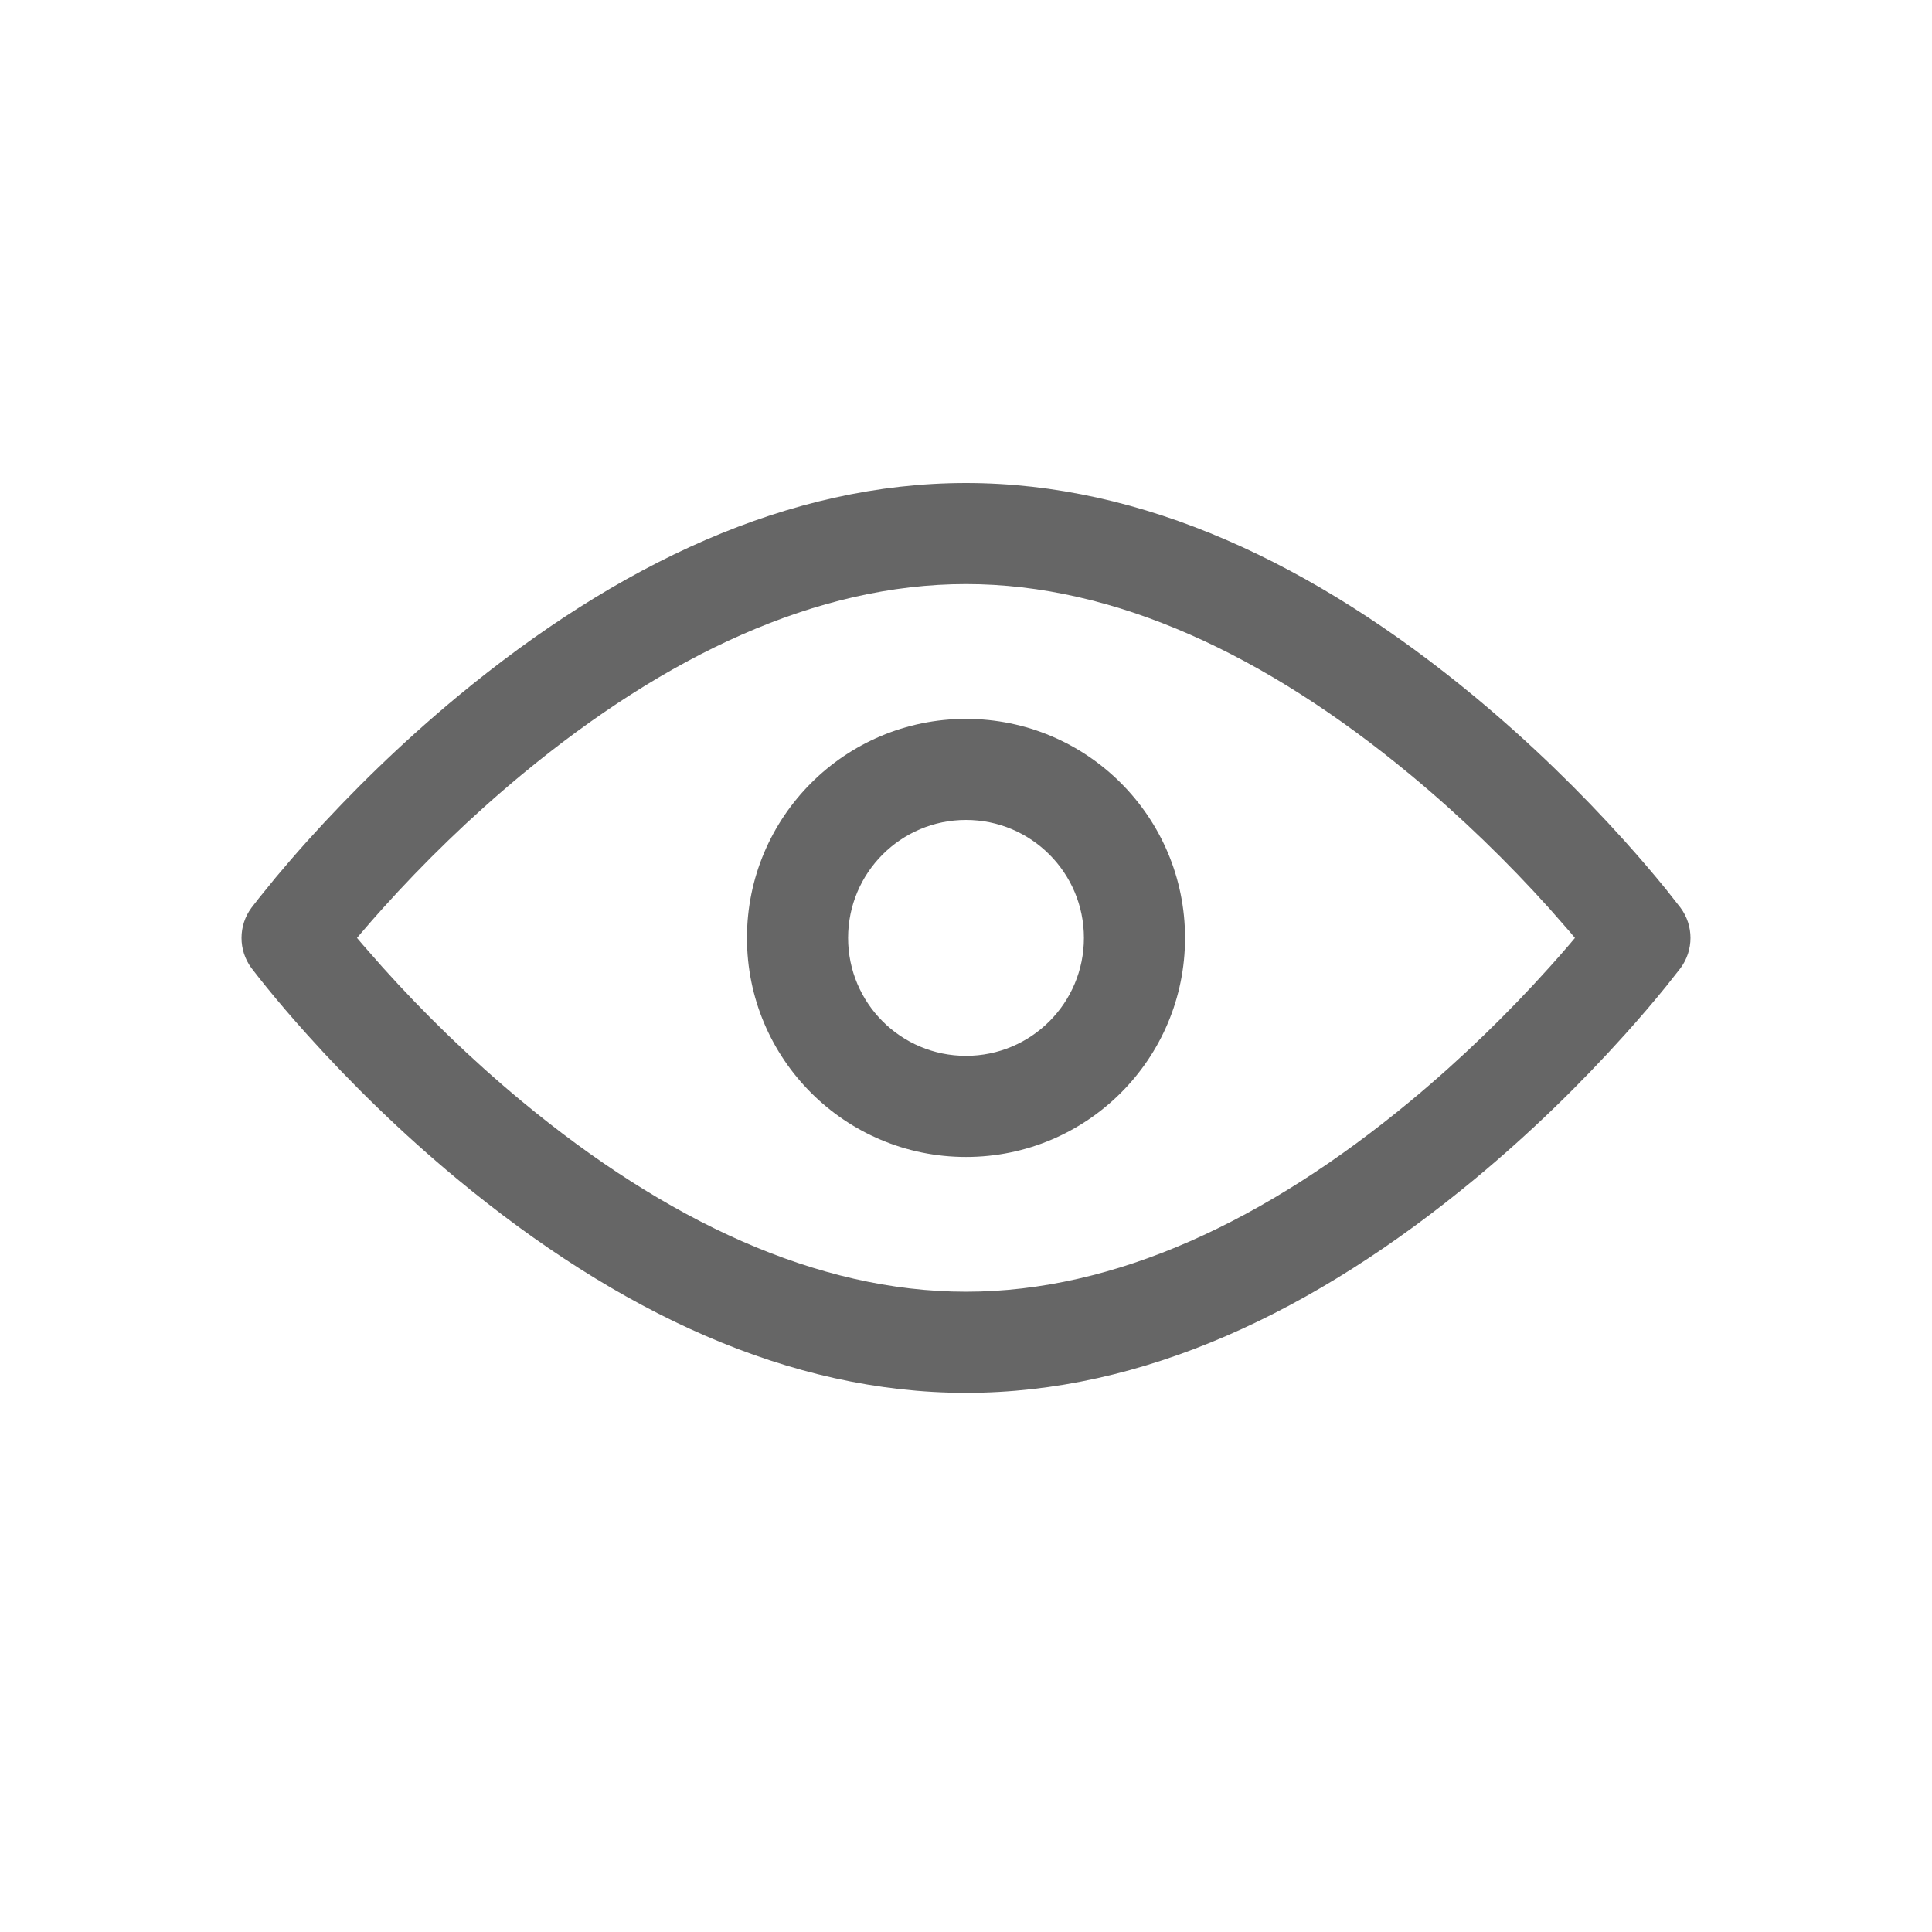 <!--?xml version="1.0" encoding="UTF-8"?-->
<svg width="32px" height="32px" viewBox="0 0 32 32" version="1.1" xmlns="http://www.w3.org/2000/svg" xmlns:xlink="http://www.w3.org/1999/xlink">
    <title>1420-显示控件</title>
    <g id="1420-显示控件" stroke="none" stroke-width="1" fill="none" fill-rule="evenodd">
        <g id="编组" transform="translate(4, 8)" fill="#000000" fill-rule="nonzero">
            <path d="M12,0 C14.926,0 17.766,1.335 20.428,3.541 C21.345,4.302 22.176,5.115 22.908,5.928 C23.165,6.214 23.391,6.48 23.586,6.719 L23.586,6.719 L23.834,7.034 C24.055,7.331 24.055,7.739 23.834,8.036 L23.834,8.036 L23.586,8.35 C23.391,8.59 23.165,8.856 22.908,9.141 C22.176,9.955 21.345,10.768 20.428,11.528 C17.766,13.734 14.926,15.07 12,15.07 C9.074,15.07 6.234,13.734 3.572,11.528 C2.655,10.768 1.824,9.955 1.092,9.141 C0.835,8.856 0.609,8.59 0.414,8.35 L0.414,8.35 L0.289,8.194 L0.166,8.036 C-0.055,7.739 -0.055,7.331 0.166,7.034 L0.166,7.034 L0.289,6.876 L0.566,6.535 C0.724,6.346 0.899,6.143 1.092,5.928 C1.824,5.115 2.655,4.302 3.572,3.541 C6.234,1.335 9.074,0 12,0 Z M12,1.674 C9.531,1.674 7.03,2.851 4.641,4.831 C3.791,5.535 3.017,6.292 2.337,7.048 C2.218,7.18 2.107,7.307 2.003,7.429 L2.003,7.429 L1.913,7.535 L2.003,7.641 L2.337,8.021 C3.017,8.778 3.791,9.534 4.641,10.239 C7.03,12.219 9.531,13.395 12,13.395 C14.469,13.395 16.97,12.219 19.359,10.239 C20.209,9.534 20.983,8.778 21.663,8.021 C21.782,7.89 21.893,7.762 21.997,7.641 L21.997,7.641 L22.086,7.535 L21.997,7.429 L21.663,7.048 C20.983,6.292 20.209,5.535 19.359,4.831 C16.97,2.851 14.469,1.674 12,1.674 Z M12,3.907 C14.004,3.907 15.628,5.531 15.628,7.535 C15.628,9.539 14.004,11.163 12,11.163 C9.996,11.163 8.372,9.539 8.372,7.535 C8.372,5.531 9.996,3.907 12,3.907 Z M12,5.581 C10.921,5.581 10.047,6.456 10.047,7.535 C10.047,8.614 10.921,9.488 12,9.488 C13.079,9.488 13.953,8.614 13.953,7.535 C13.953,6.456 13.079,5.581 12,5.581 Z" id="形状" fill="#666666"></path>
        </g>
    </g>
</svg>